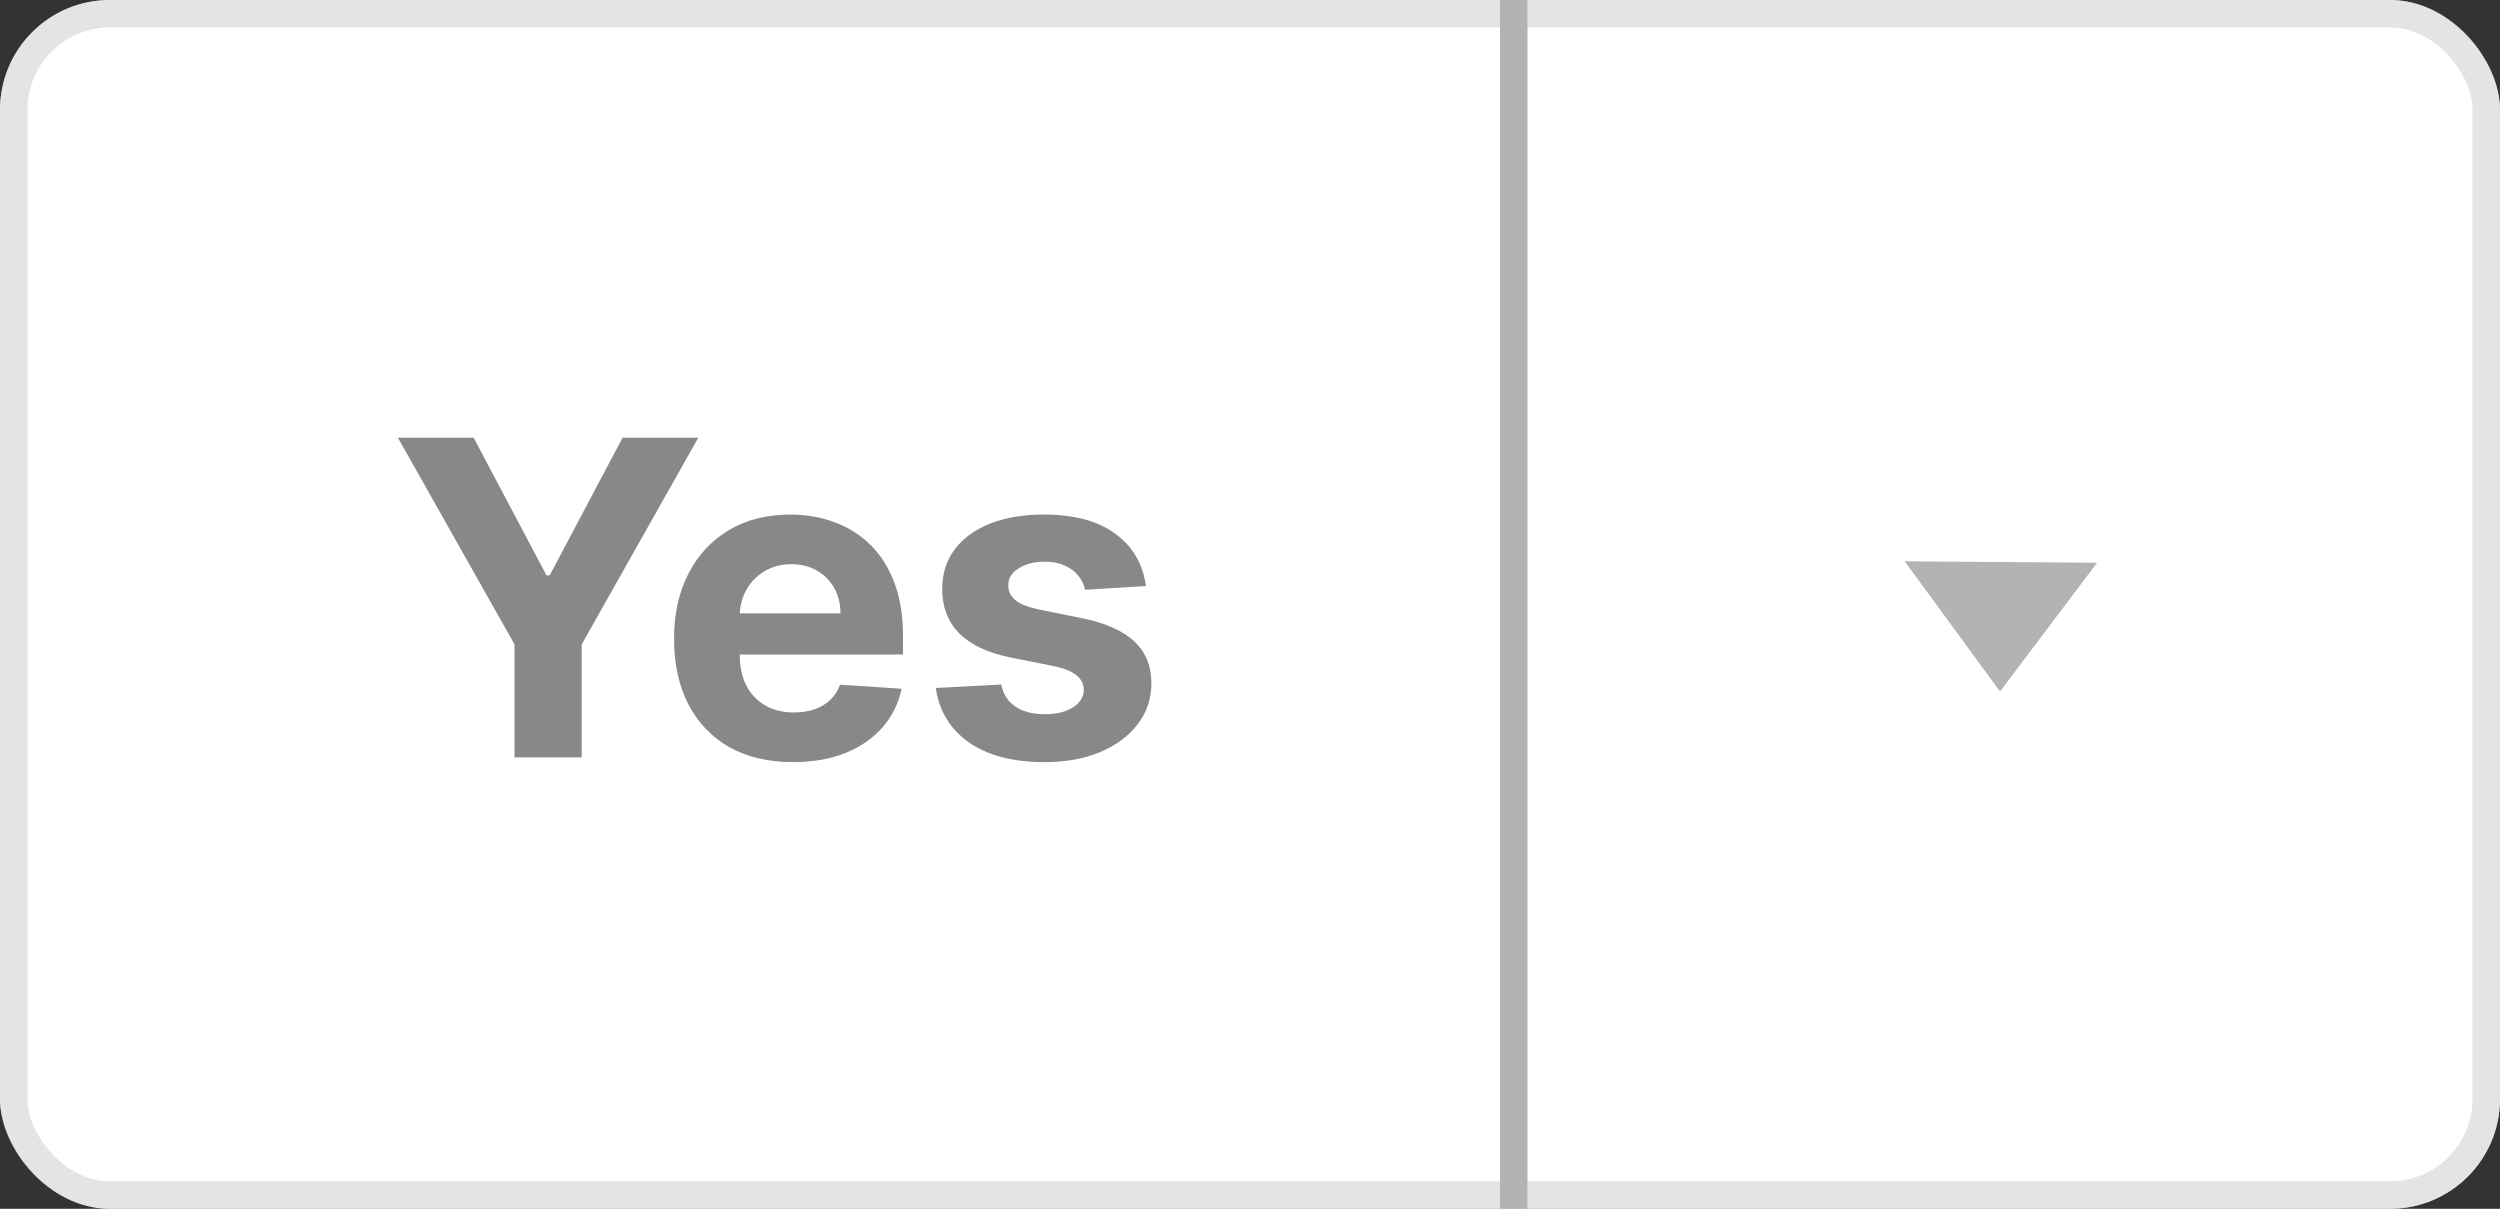 <svg width="91" height="44" viewBox="0 0 91 44" fill="none" xmlns="http://www.w3.org/2000/svg">
<rect x="0" y="0" width="91" height="44" fill="#333333" stroke="none"/>
<rect width="91" height="44" rx="4" fill="white"/>
<rect x="0.5" y="0.5" width="90" height="43" rx="3.5" stroke="#CBCBCB" stroke-opacity="0.5"/>
<path d="M14.485 15.934H17.241L19.894 20.945H20.008L22.661 15.934H25.417L21.173 23.457V27.57H18.729V23.457L14.485 15.934ZM28.864 27.741C27.967 27.741 27.194 27.559 26.546 27.195C25.902 26.828 25.406 26.309 25.058 25.639C24.709 24.964 24.535 24.167 24.535 23.247C24.535 22.349 24.709 21.561 25.058 20.883C25.406 20.205 25.896 19.677 26.529 19.298C27.166 18.919 27.912 18.73 28.768 18.73C29.343 18.73 29.88 18.822 30.376 19.008C30.876 19.19 31.311 19.464 31.683 19.832C32.057 20.199 32.349 20.661 32.557 21.218C32.766 21.771 32.87 22.419 32.87 23.161V23.826H25.501V22.326H30.592C30.592 21.978 30.516 21.669 30.364 21.4C30.213 21.131 30.003 20.921 29.734 20.769C29.468 20.614 29.16 20.536 28.808 20.536C28.44 20.536 28.114 20.622 27.83 20.792C27.55 20.959 27.33 21.184 27.171 21.468C27.012 21.748 26.931 22.061 26.927 22.406V23.832C26.927 24.264 27.006 24.637 27.166 24.951C27.328 25.266 27.558 25.508 27.853 25.678C28.148 25.849 28.499 25.934 28.904 25.934C29.173 25.934 29.419 25.896 29.643 25.82C29.866 25.745 30.058 25.631 30.217 25.48C30.376 25.328 30.497 25.142 30.58 24.923L32.819 25.07C32.705 25.608 32.472 26.078 32.12 26.48C31.771 26.877 31.321 27.188 30.768 27.411C30.218 27.631 29.584 27.741 28.864 27.741ZM41.711 21.332L39.495 21.468C39.457 21.279 39.376 21.108 39.251 20.957C39.126 20.802 38.961 20.678 38.756 20.587C38.556 20.493 38.315 20.445 38.035 20.445C37.66 20.445 37.343 20.525 37.086 20.684C36.828 20.839 36.7 21.048 36.7 21.309C36.7 21.517 36.783 21.694 36.95 21.837C37.116 21.982 37.402 22.097 37.807 22.184L39.387 22.502C40.236 22.677 40.868 22.957 41.285 23.343C41.701 23.73 41.91 24.237 41.91 24.866C41.91 25.438 41.741 25.94 41.404 26.372C41.071 26.803 40.612 27.141 40.029 27.383C39.45 27.622 38.781 27.741 38.023 27.741C36.868 27.741 35.948 27.5 35.262 27.019C34.58 26.535 34.181 25.875 34.063 25.042L36.444 24.917C36.516 25.269 36.69 25.538 36.967 25.724C37.243 25.906 37.597 25.997 38.029 25.997C38.453 25.997 38.794 25.915 39.052 25.752C39.313 25.586 39.446 25.372 39.45 25.11C39.446 24.891 39.353 24.711 39.171 24.57C38.989 24.427 38.709 24.317 38.33 24.241L36.819 23.94C35.967 23.769 35.332 23.474 34.916 23.053C34.503 22.633 34.296 22.097 34.296 21.445C34.296 20.885 34.448 20.402 34.751 19.997C35.057 19.591 35.487 19.279 36.041 19.059C36.597 18.839 37.249 18.73 37.995 18.73C39.097 18.73 39.965 18.962 40.597 19.428C41.234 19.894 41.605 20.529 41.711 21.332Z" fill="#888888"/>
<line x1="55.1" x2="55.1" y2="44" stroke="#B3B3B3"/>
<path d="M72.8 25.172L69.33 20.432L76.335 20.483L72.8 25.172Z" fill="#B3B3B3"/>
</svg>
